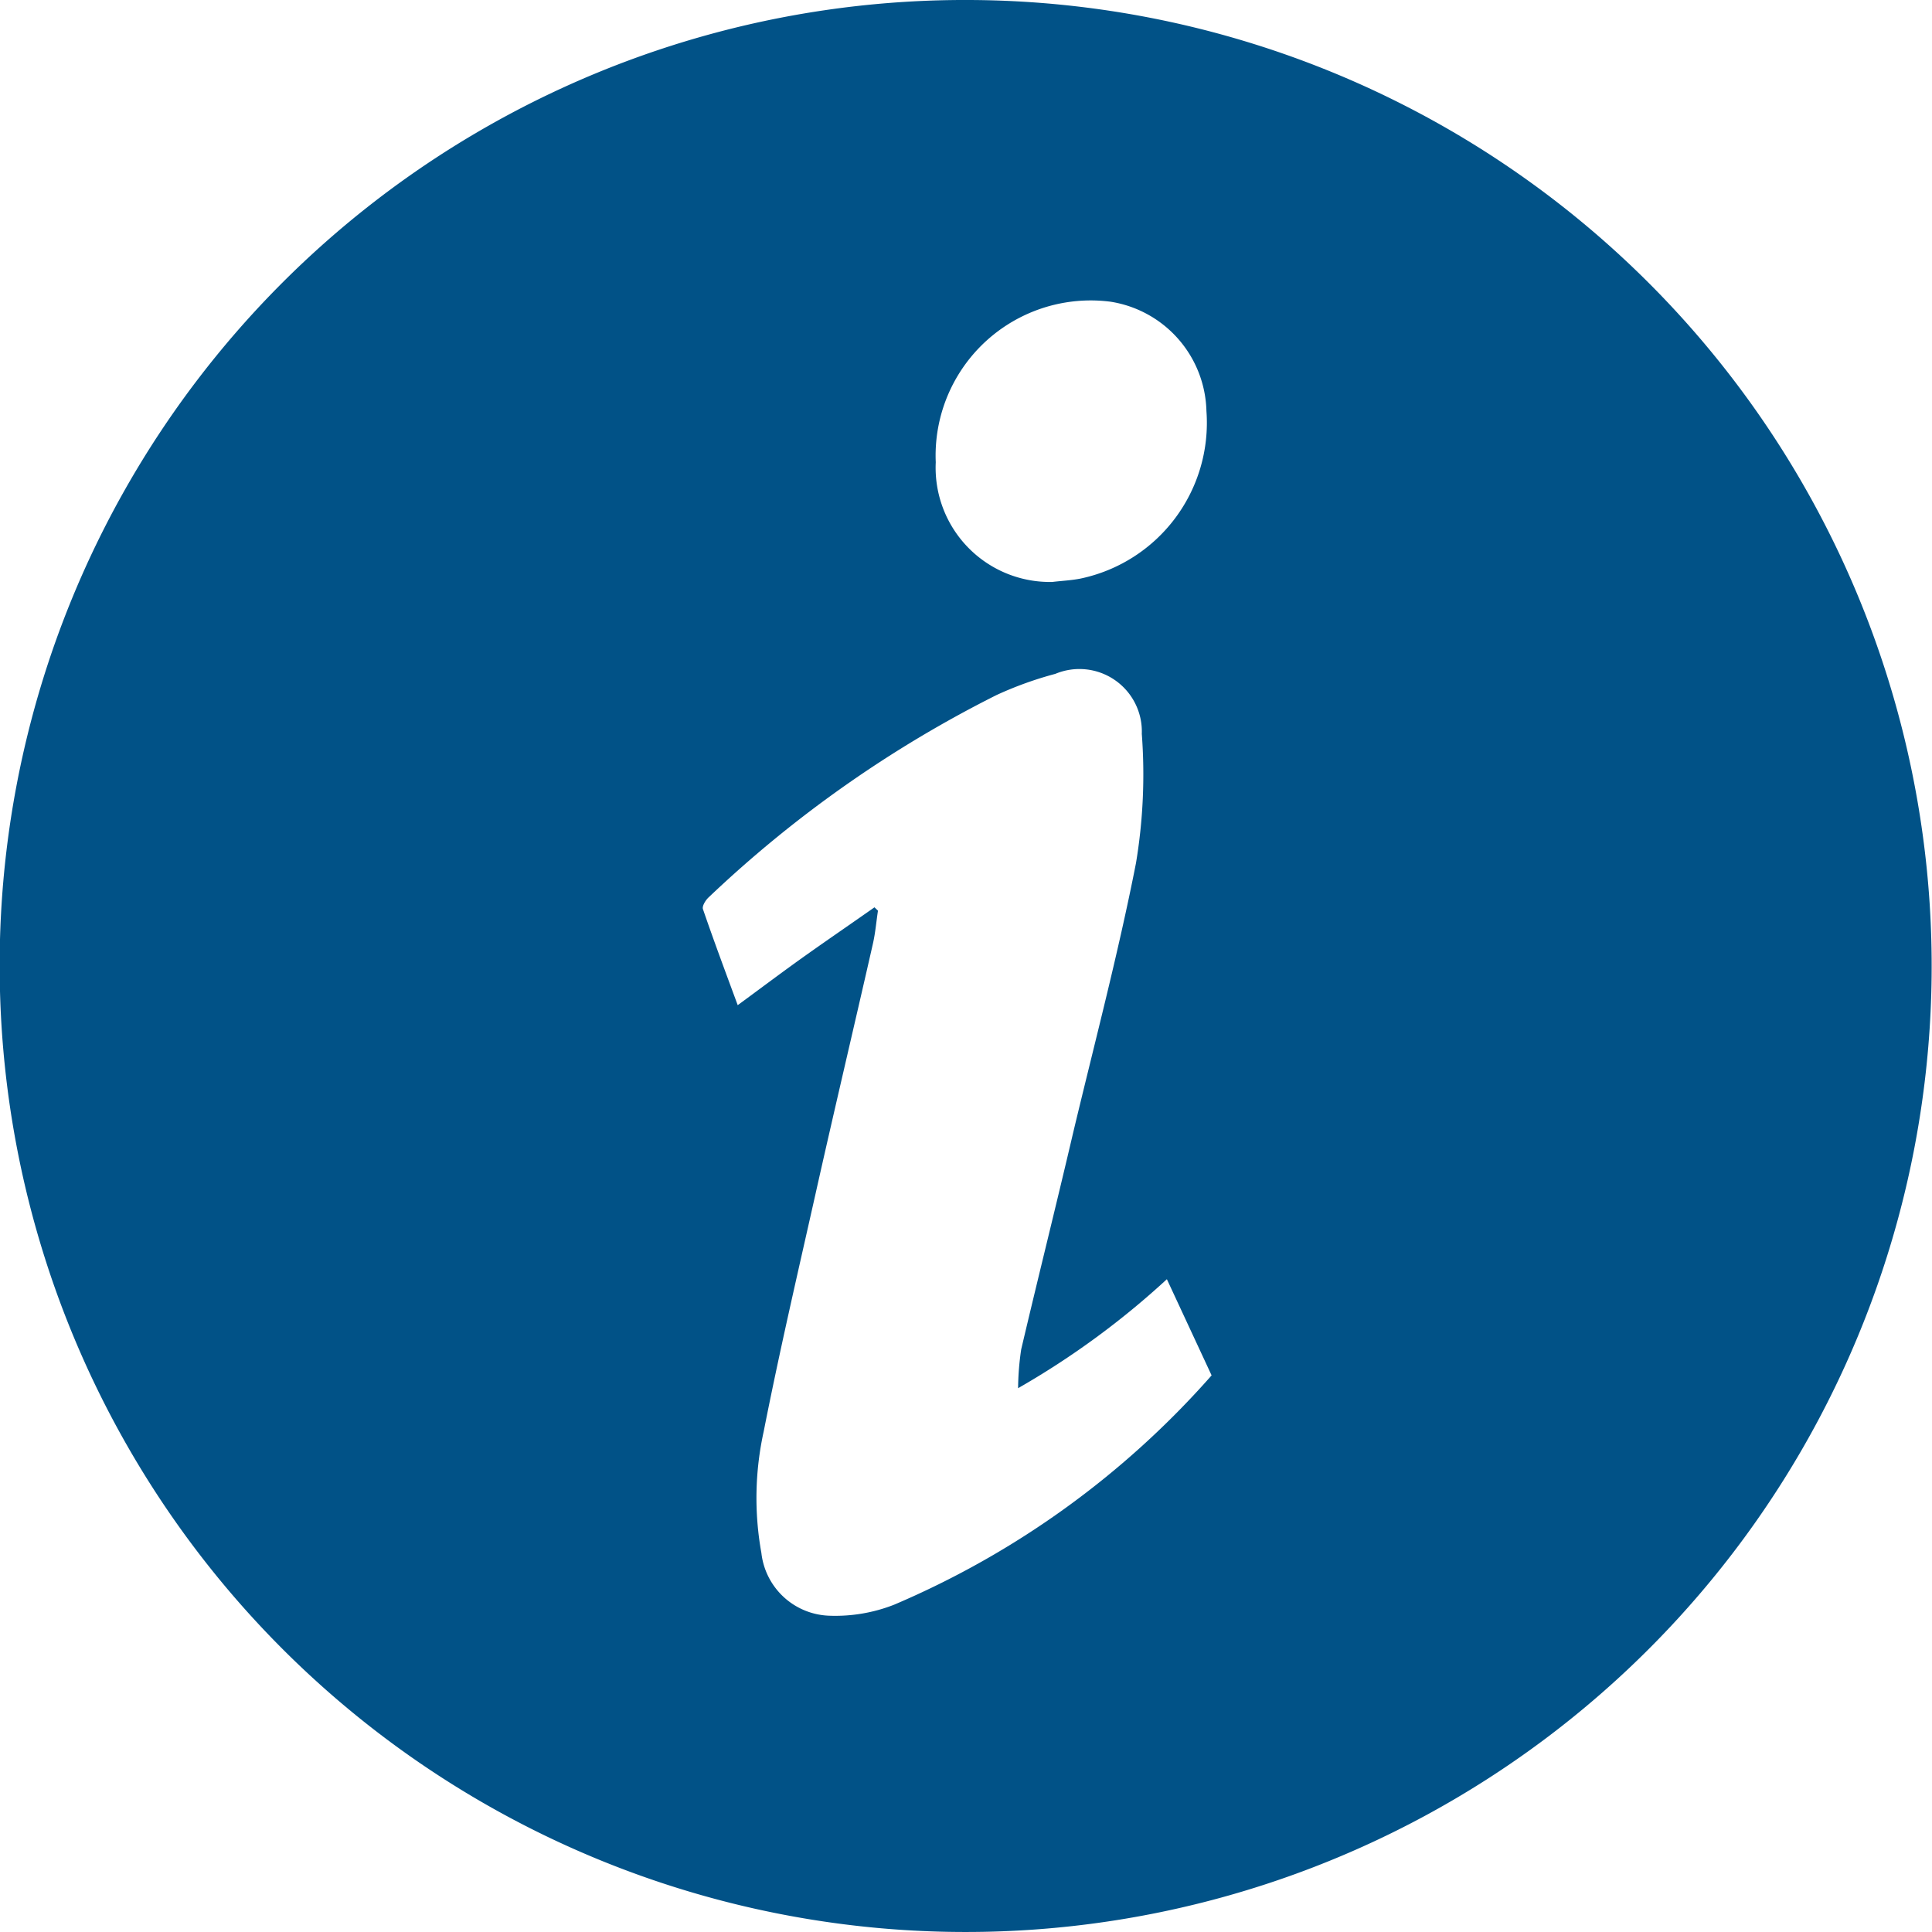 <svg xmlns="http://www.w3.org/2000/svg" width="14.946" height="14.946" viewBox="0 0 14.946 14.946">
  <g id="Grupo_375" data-name="Grupo 375" transform="translate(-383.178 -84.658)">
    <path id="Trazado_380" data-name="Trazado 380" d="M390.676,84.658a7.473,7.473,0,1,1-7.5,7.564A7.467,7.467,0,0,1,390.676,84.658Zm-.733,7.019.027.026c-.013.085-.02.171-.039.255-.147.647-.3,1.292-.445,1.94-.137.61-.279,1.22-.4,1.834a2.389,2.389,0,0,0-.018.939.547.547,0,0,0,.52.486,1.246,1.246,0,0,0,.507-.085,6.839,6.839,0,0,0,2.456-1.774l-.346-.744a6.354,6.354,0,0,1-1.151.843,2.15,2.15,0,0,1,.024-.3c.131-.557.27-1.112.4-1.668.167-.7.35-1.391.488-2.094a4.174,4.174,0,0,0,.045-1,.483.483,0,0,0-.669-.464,2.821,2.821,0,0,0-.455.164A9.238,9.238,0,0,0,388.66,91.6c-.024.022-.052.068-.044.091.084.245.175.488.269.743.188-.138.359-.267.534-.391S389.768,91.8,389.943,91.677Zm1.376-2.517c.074-.009.149-.012.222-.027a1.231,1.231,0,0,0,.97-1.295.878.878,0,0,0-.742-.846,1.2,1.2,0,0,0-1.352,1.242A.884.884,0,0,0,391.319,89.16Z" fill="#015287"/>
  </g>
</svg>
